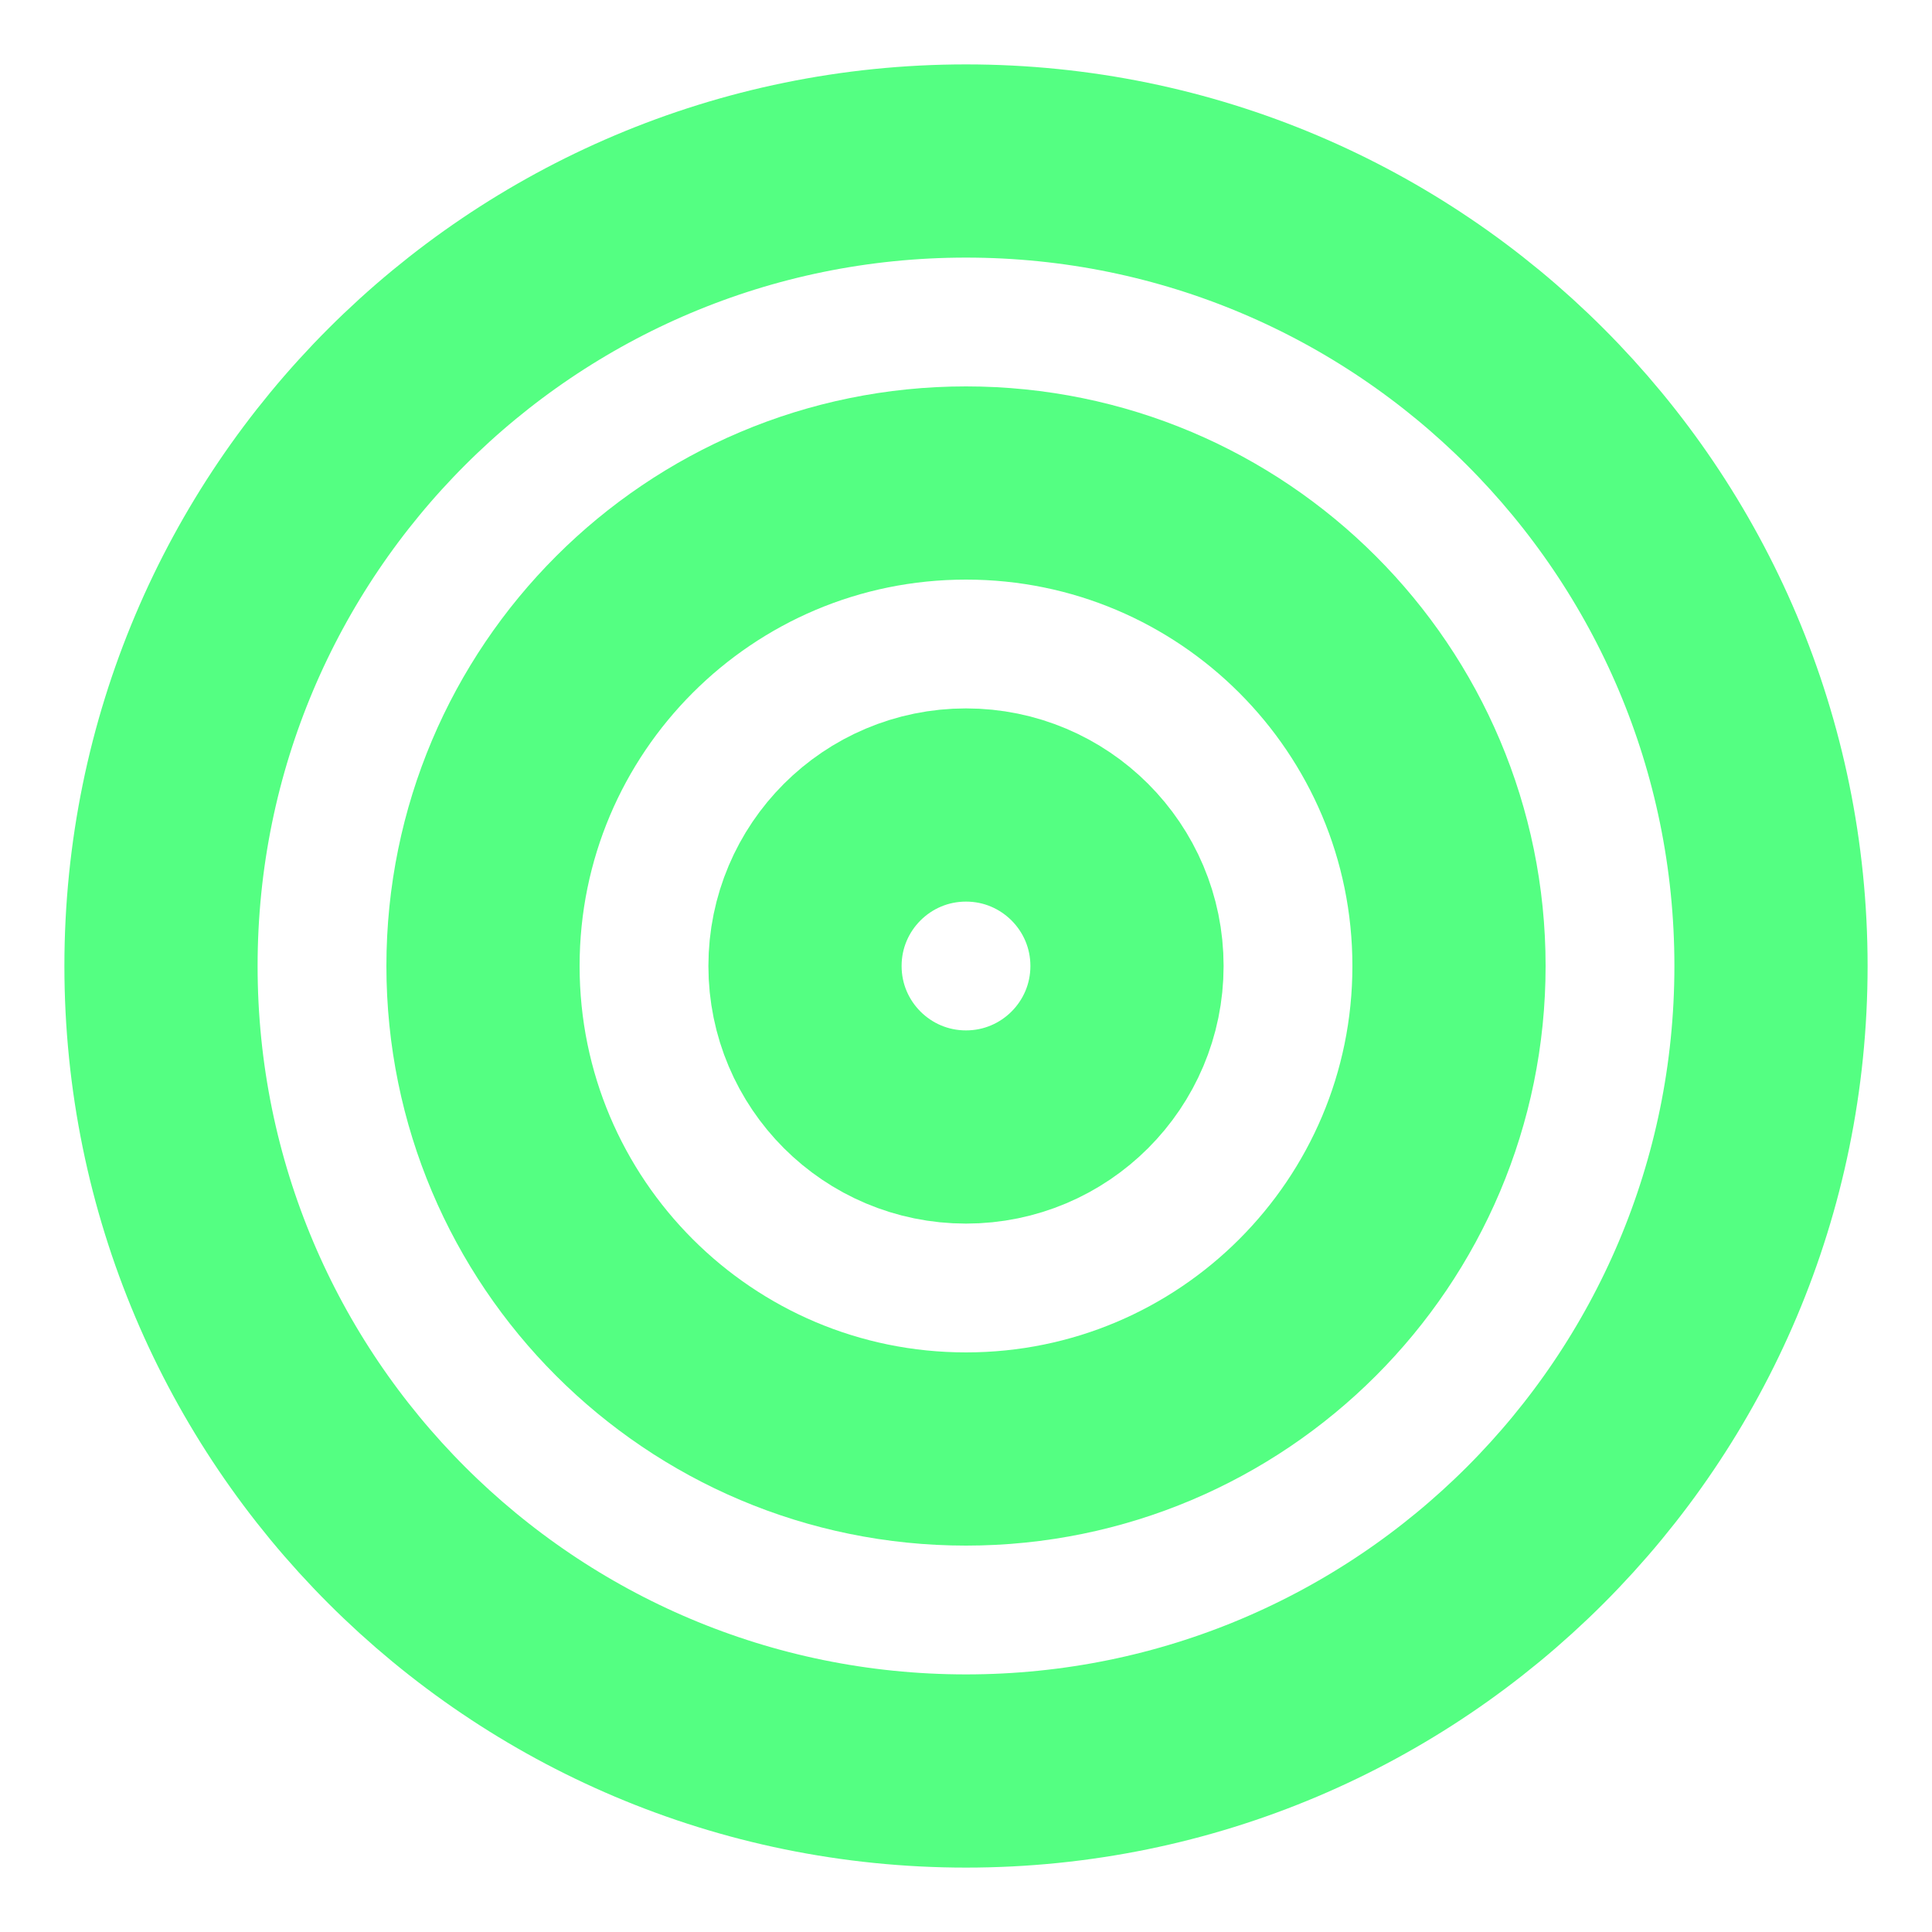 <svg width="51" height="51" viewBox="0 0 51 51" fill="none" xmlns="http://www.w3.org/2000/svg">
<g id="target-05">
<g id="Icon">
<path d="M25.5 46.75C37.236 46.75 46.75 37.236 46.75 25.5C46.75 13.764 37.236 4.25 25.5 4.25C13.764 4.25 4.25 13.764 4.25 25.5C4.25 37.236 13.764 46.75 25.5 46.75Z" stroke="#54FF82" stroke-width="5.1" stroke-linecap="round" stroke-linejoin="round"/>
<path d="M25.5 38.25C32.541 38.25 38.25 32.542 38.25 25.5C38.25 18.458 32.541 12.75 25.5 12.75C18.458 12.75 12.75 18.458 12.75 25.5C12.75 32.542 18.458 38.25 25.5 38.25Z" stroke="#54FF82" stroke-width="5.1" stroke-linecap="round" stroke-linejoin="round"/>
<path d="M25.5 29.75C27.847 29.75 29.75 27.847 29.75 25.5C29.75 23.153 27.847 21.25 25.5 21.25C23.153 21.25 21.25 23.153 21.25 25.5C21.25 27.847 23.153 29.75 25.5 29.75Z" stroke="#54FF82" stroke-width="5.1" stroke-linecap="round" stroke-linejoin="round"/>
</g>
</g>
</svg>
